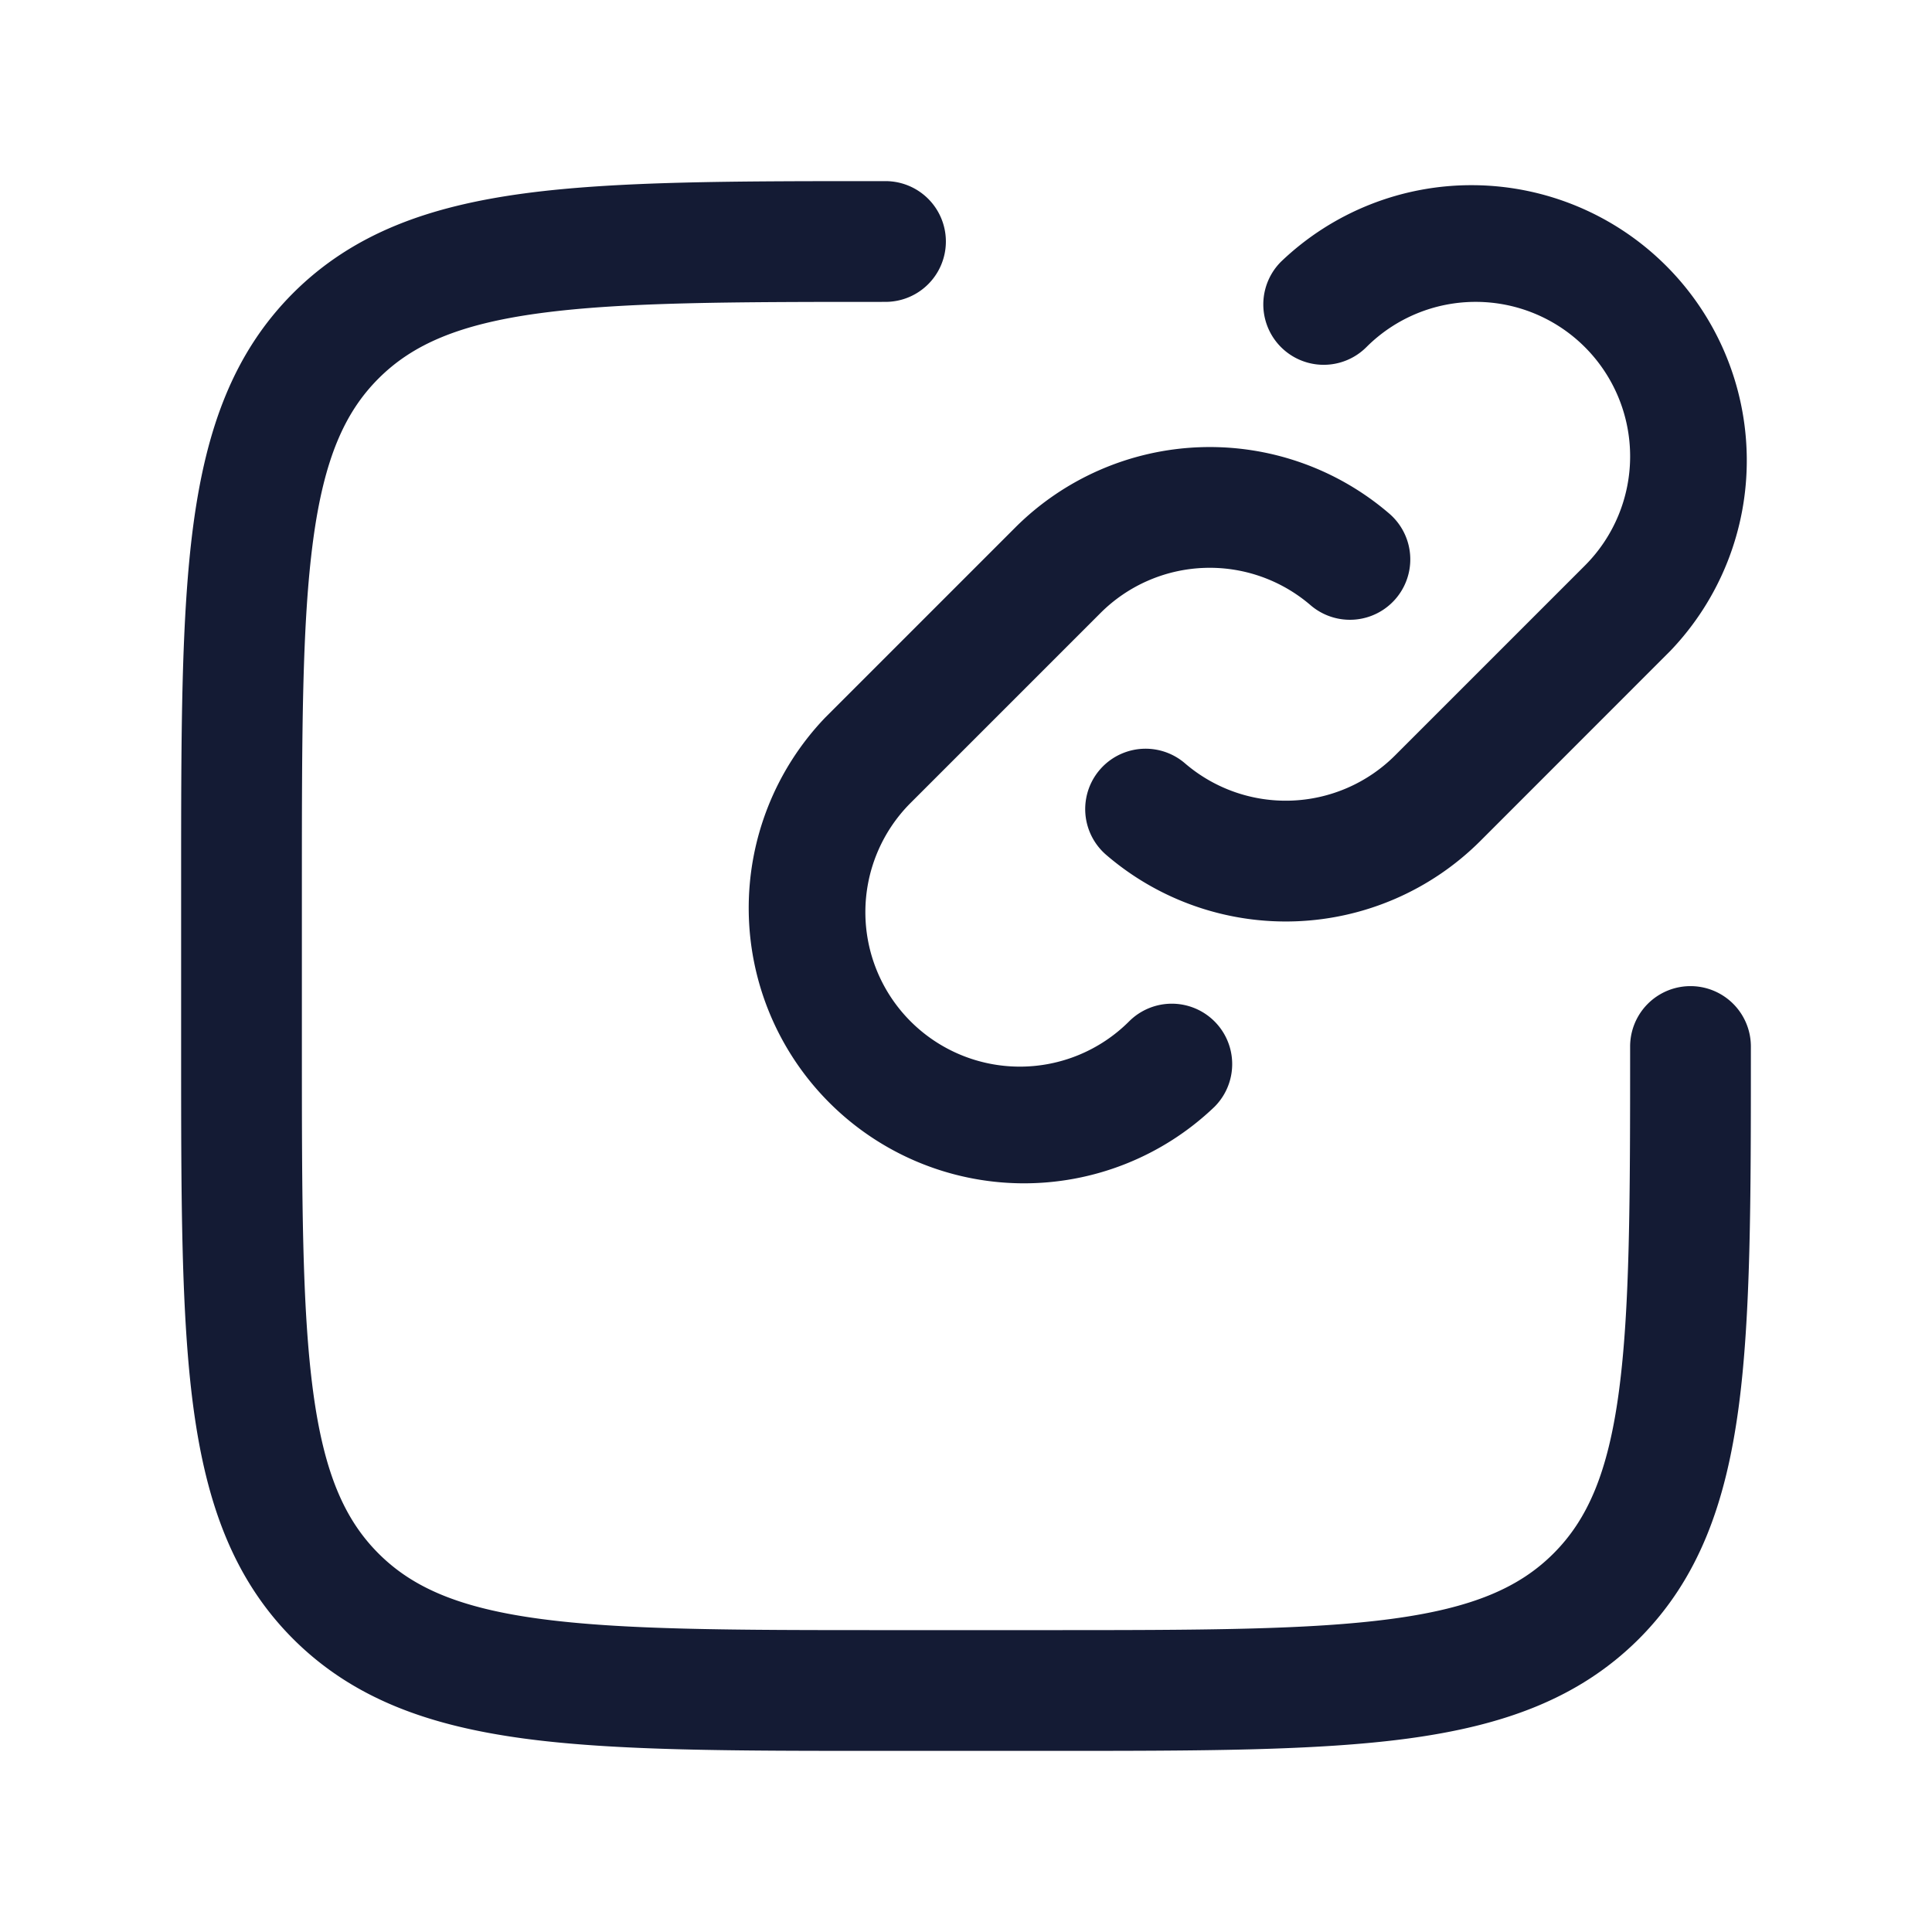 <svg xmlns="http://www.w3.org/2000/svg" width="24" height="24" fill="none"><path fill="#141B34" fill-rule="evenodd" d="M11 2.25h-.056c-1.838 0-3.294 0-4.433.153-1.172.158-2.121.49-2.87 1.238-.748.749-1.08 1.698-1.238 2.87-.153 1.14-.153 2.595-.153 4.433v2.112c0 1.838 0 3.294.153 4.433.158 1.172.49 2.121 1.238 2.87.749.748 1.698 1.08 2.87 1.238 1.14.153 2.595.153 4.433.153h2.112c1.838 0 3.294 0 4.433-.153 1.172-.158 2.121-.49 2.87-1.238.748-.749 1.08-1.698 1.238-2.87.153-1.14.153-2.595.153-4.433V13a.75.75 0 0 0-1.5 0c0 1.907-.002 3.262-.14 4.29-.135 1.005-.389 1.585-.812 2.008s-1.003.677-2.009.812c-1.027.138-2.382.14-4.289.14h-2c-1.907 0-3.261-.002-4.29-.14-1.005-.135-1.585-.389-2.008-.812s-.677-1.003-.812-2.009c-.138-1.027-.14-2.382-.14-4.289v-2c0-1.907.002-3.261.14-4.29.135-1.005.389-1.585.812-2.008s1.003-.677 2.009-.812c1.028-.138 2.382-.14 4.289-.14a.75.75 0 0 0 0-1.5m5.974 2.062a1.919 1.919 0 1 1 2.714 2.714l-2.36 2.36a1.92 1.92 0 0 1-2.607.097.75.75 0 0 0-.98 1.136 3.42 3.42 0 0 0 4.649-.173l2.359-2.36a3.42 3.42 0 0 0-4.836-4.835.75.75 0 1 0 1.061 1.061m-3.303 3.303a1.92 1.92 0 0 1 2.608-.098.75.75 0 1 0 .98-1.136 3.42 3.42 0 0 0-4.648.173l-2.36 2.36a3.42 3.42 0 0 0 4.836 4.835.75.75 0 0 0-1.061-1.061 1.919 1.919 0 1 1-2.714-2.714z" clip-rule="evenodd"/></svg>